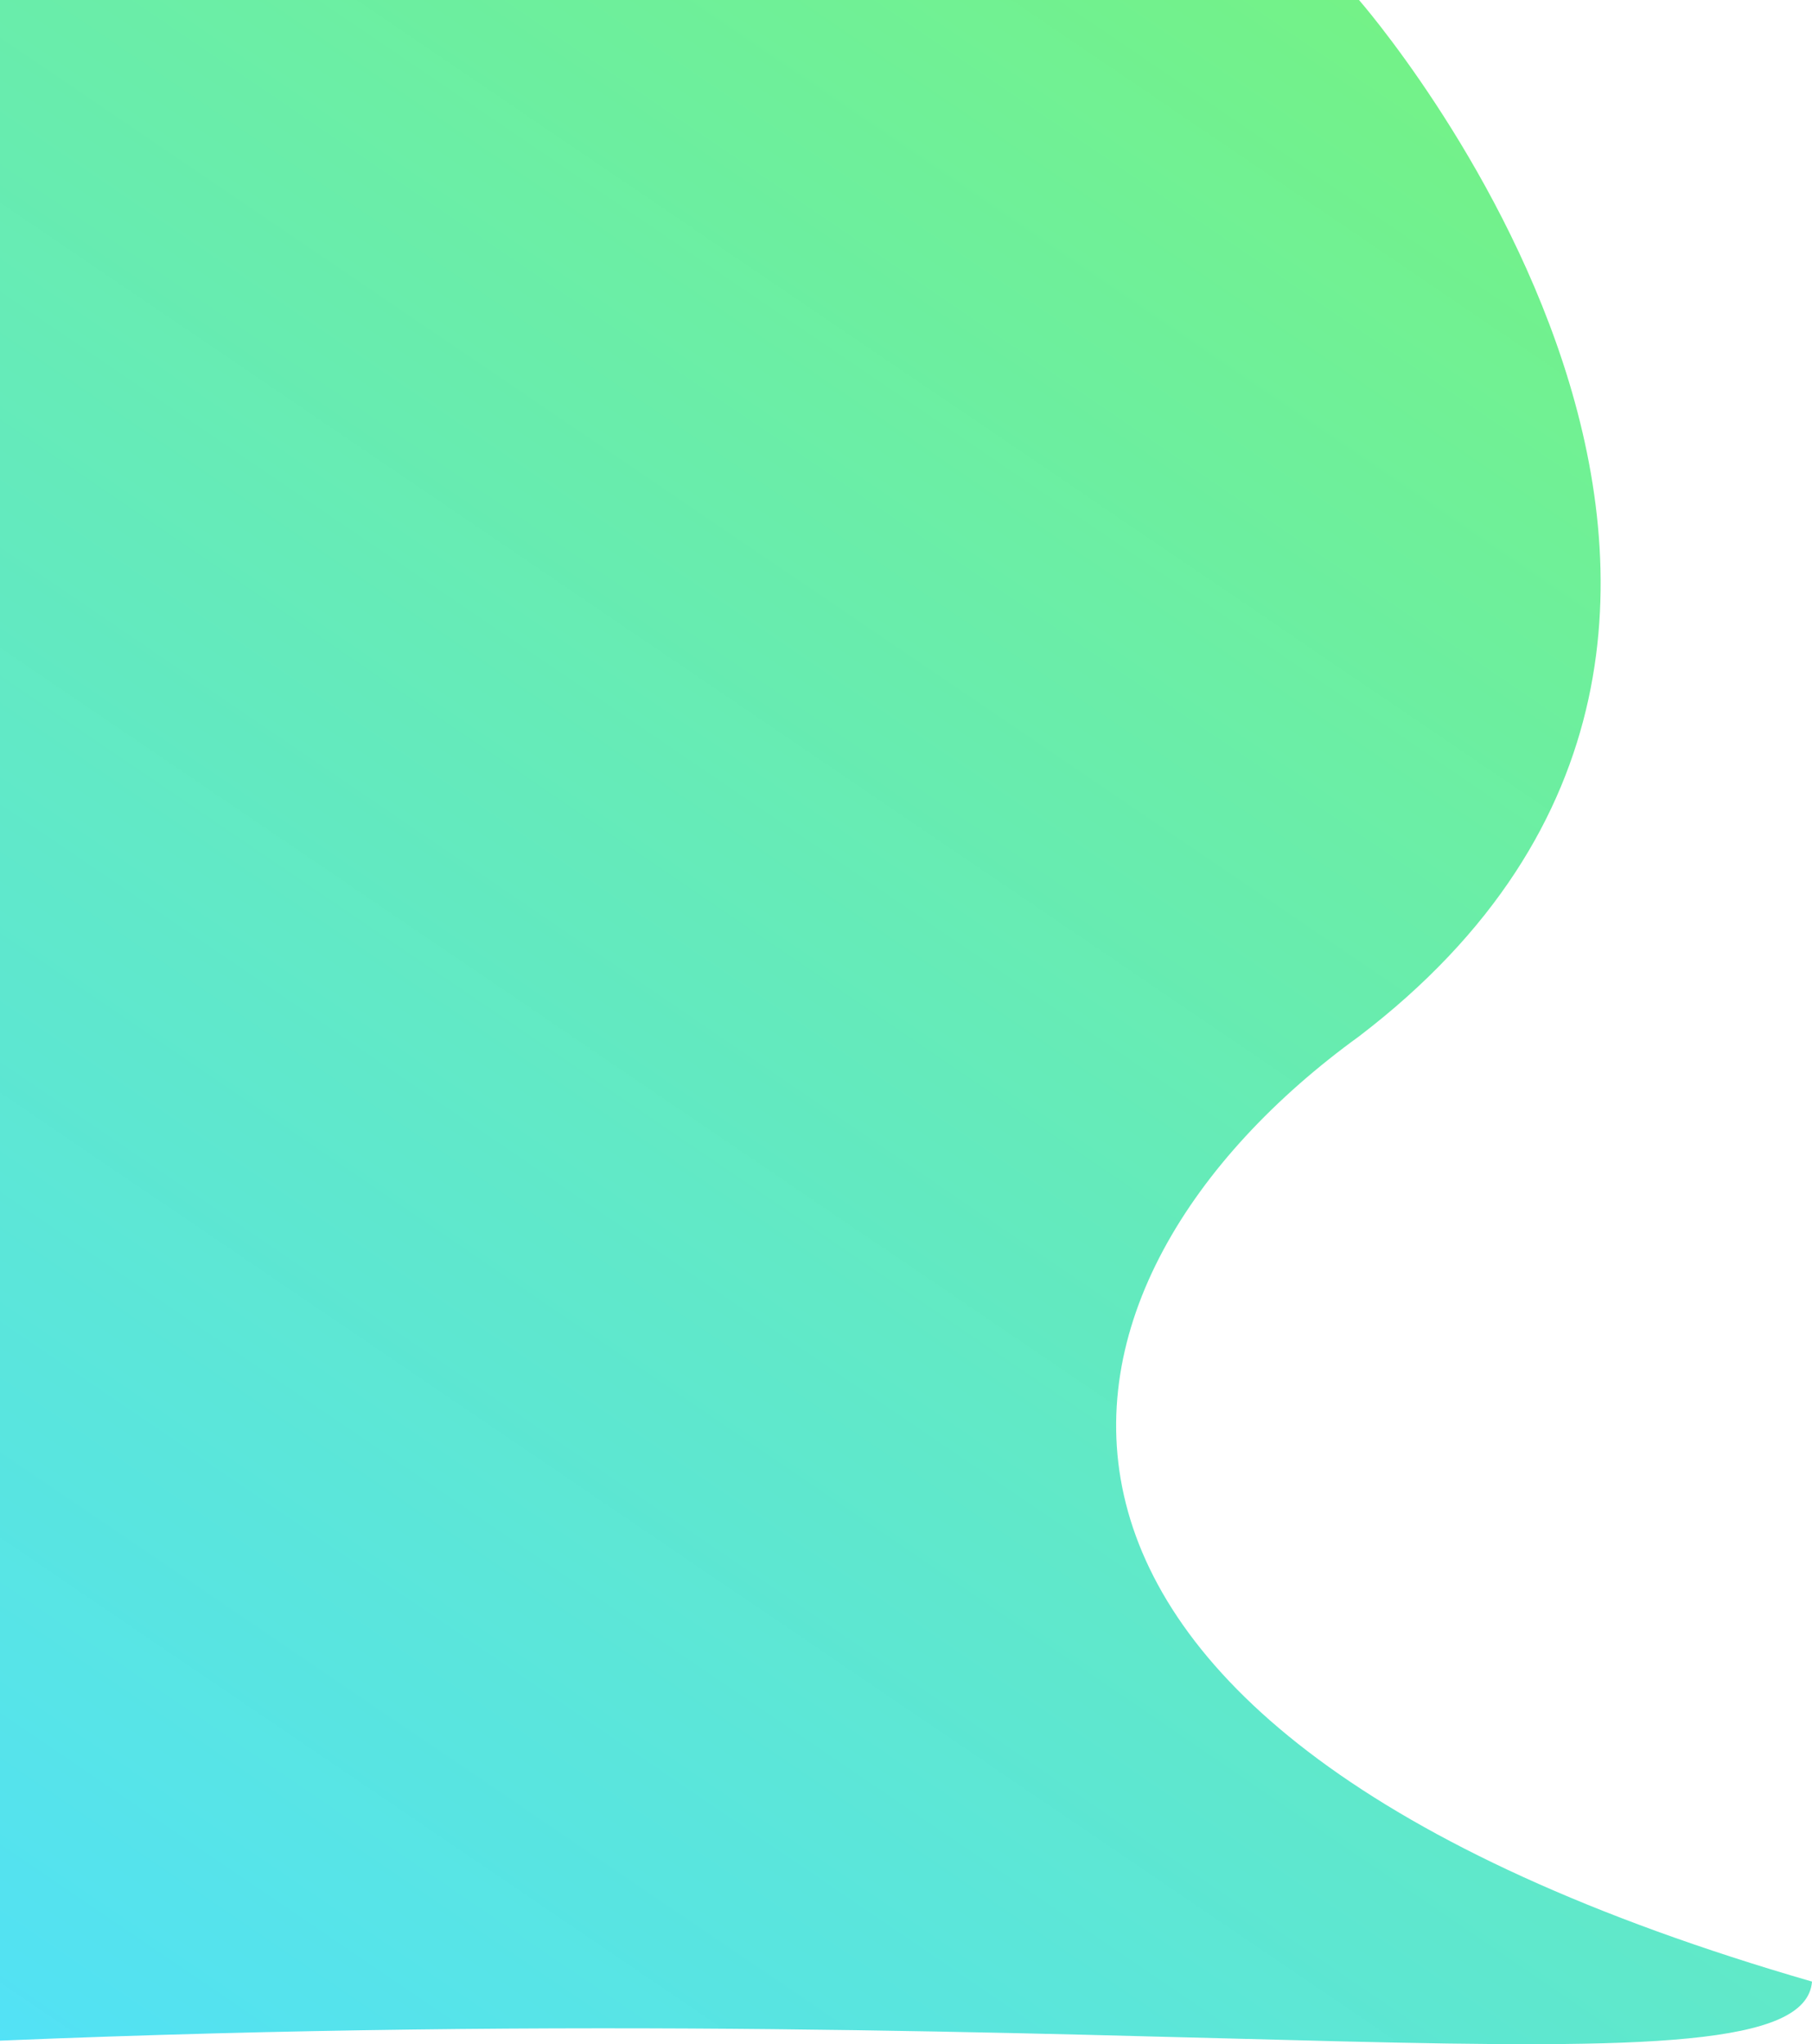 <svg xmlns="http://www.w3.org/2000/svg" xmlns:xlink="http://www.w3.org/1999/xlink" width="672" height="758.092" viewBox="0 0 672 758.092">
  <defs>
    <linearGradient id="linear-gradient" x1="-0.222" y1="0.252" x2="1.056" y2="1.051" gradientUnits="objectBoundingBox">
      <stop offset="0" stop-color="#46f140" stop-opacity="0.722"/>
      <stop offset="0.989" stop-color="#02d3fb" stop-opacity="0.69"/>
      <stop offset="1" stop-color="#00d4ff"/>
    </linearGradient>
  </defs>
  <path id="Trazado_4" data-name="Trazado 4" d="M1194.139,775.521c90.04,124.228,254.932,162.382,350.532-168,47.8,3.75,3.983,239.761,21.908,672H809.8v-504S1040.251,573.878,1194.139,775.521Z" transform="translate(1279.521 -809.8) rotate(90)" fill="url(#linear-gradient)"/>
</svg>
